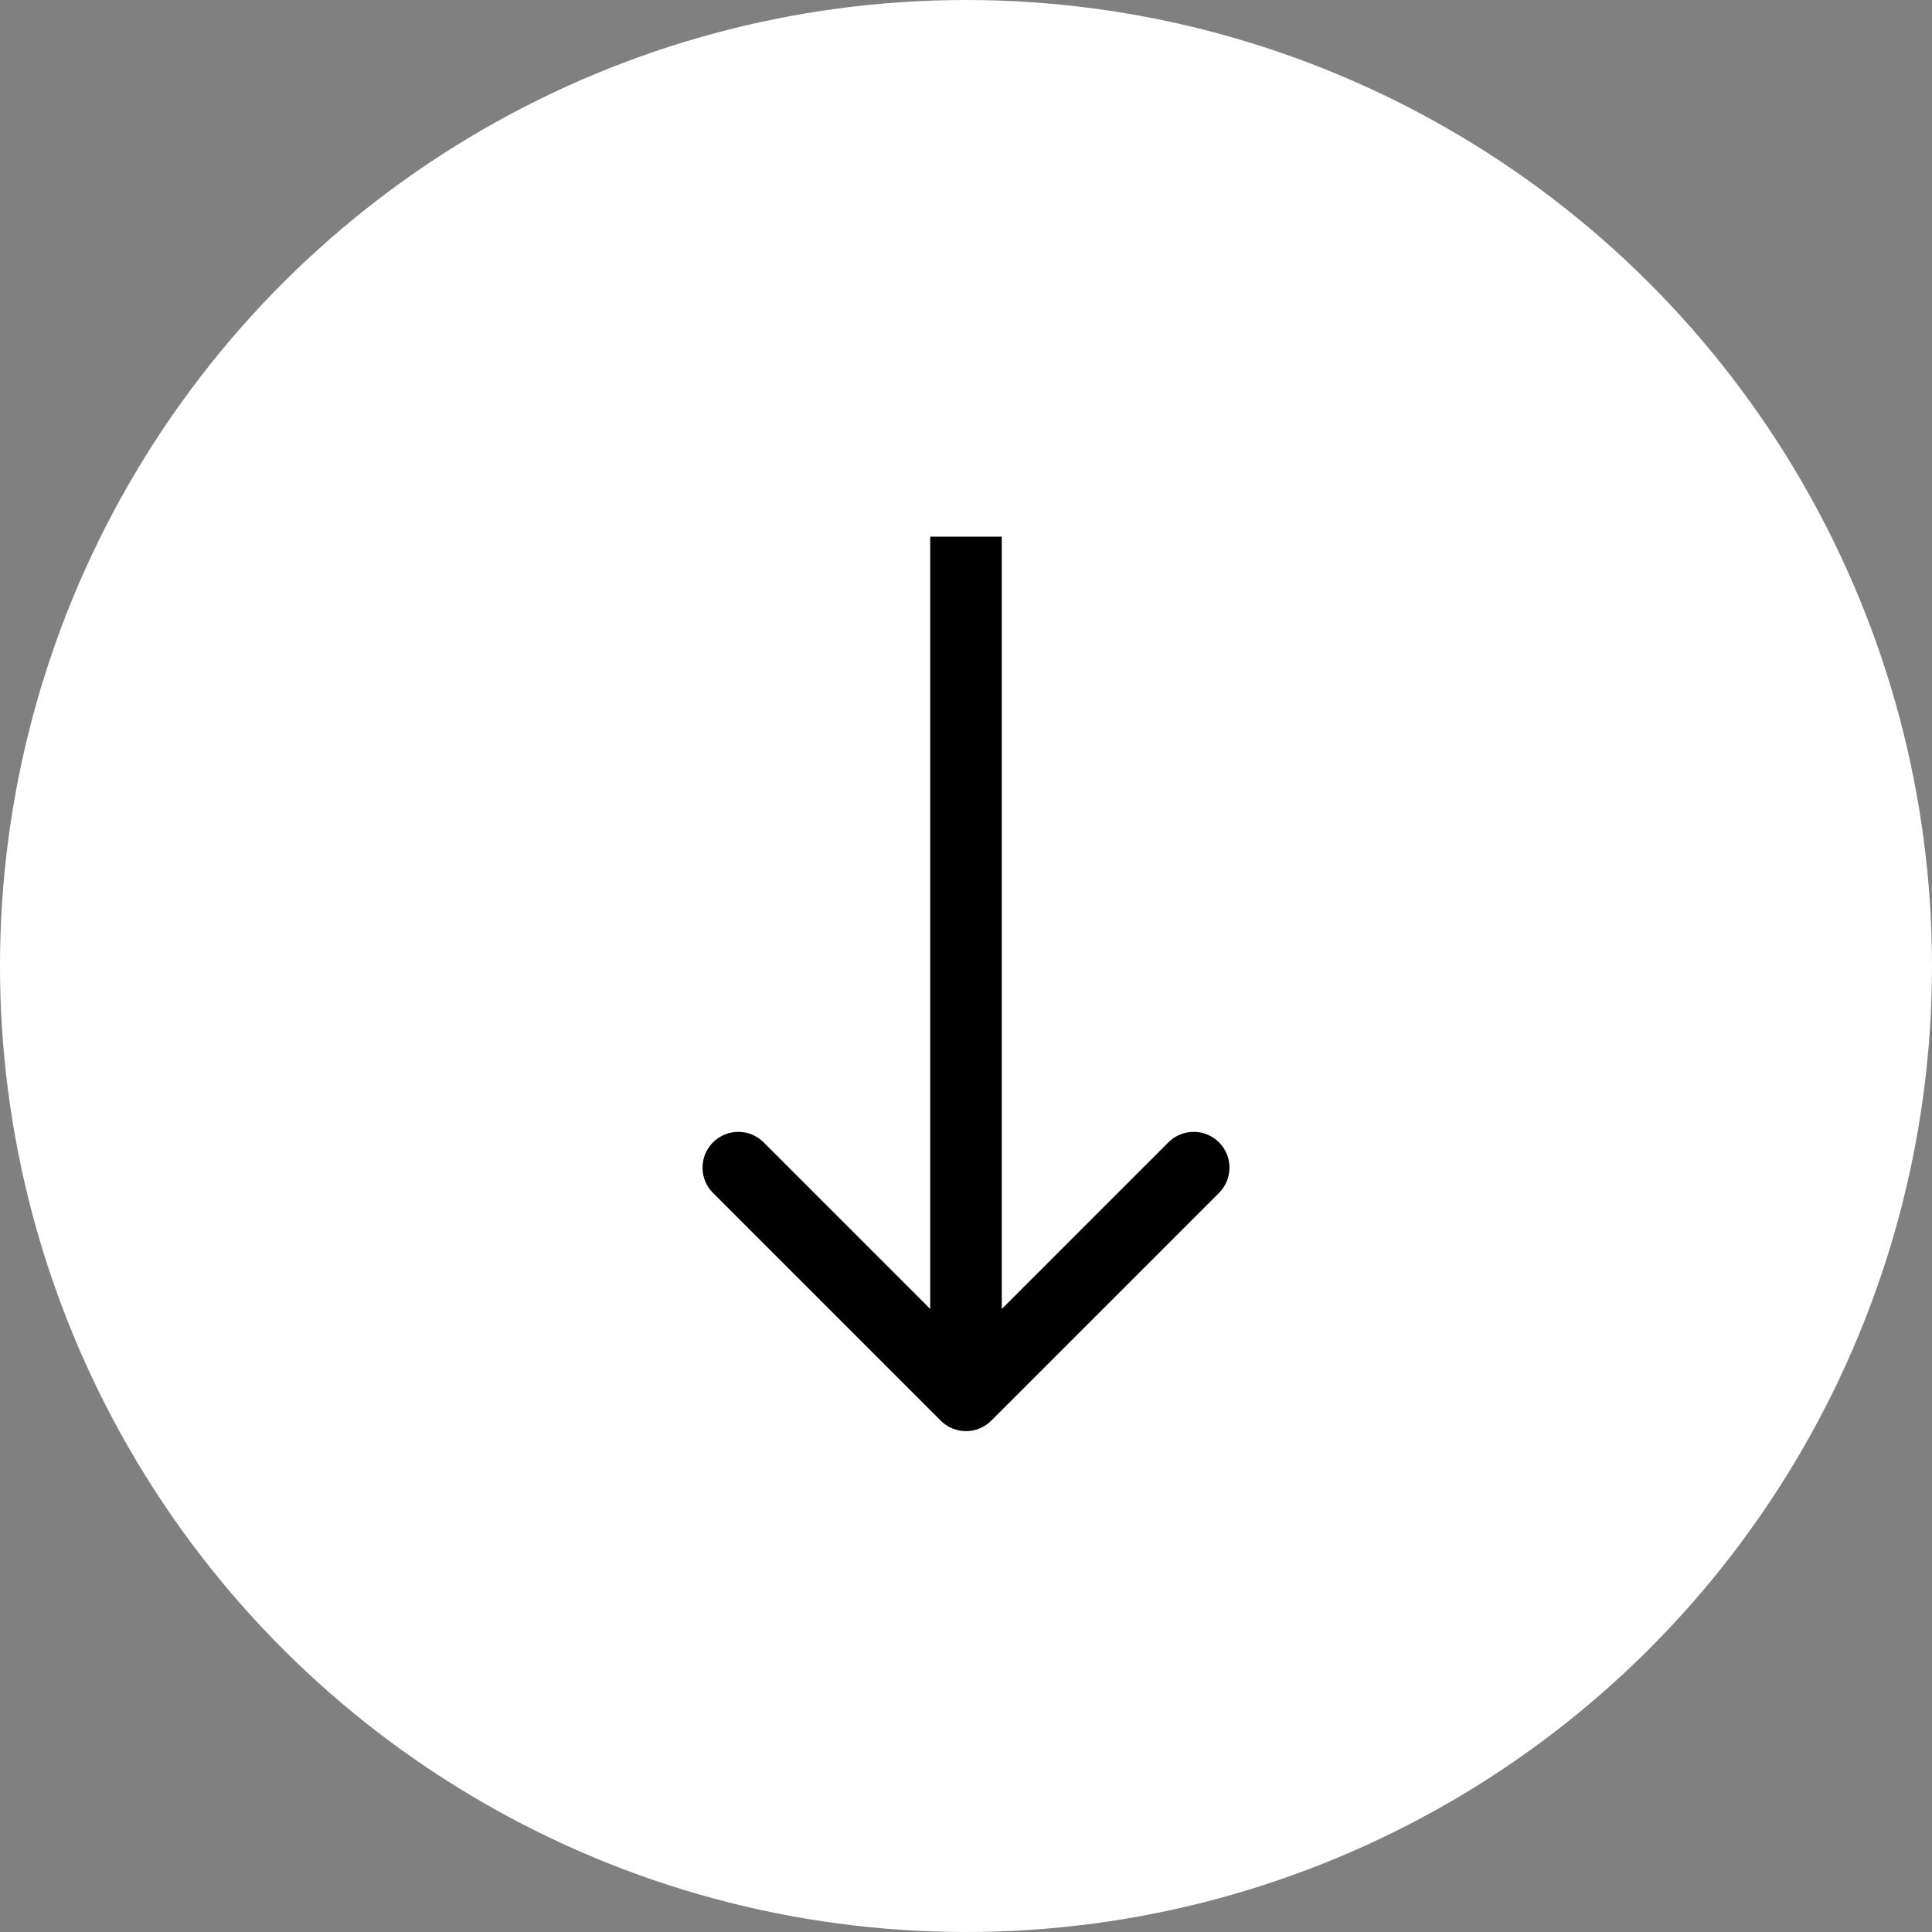 <svg width="54" height="54" viewBox="0 0 54 54" fill="none" xmlns="http://www.w3.org/2000/svg">
<rect x="0" y="0" width="54" height="54" fill="#808080" stroke="none"/>
<circle cx="27" cy="27" r="27" transform="rotate(90 27 27)" fill="white"/>
<path d="M26.293 39.707C26.683 40.098 27.317 40.098 27.707 39.707L34.071 33.343C34.462 32.953 34.462 32.319 34.071 31.929C33.681 31.538 33.047 31.538 32.657 31.929L27 37.586L21.343 31.929C20.953 31.538 20.32 31.538 19.929 31.929C19.538 32.319 19.538 32.953 19.929 33.343L26.293 39.707ZM26 15L26 39H28L28 15H26Z" fill="black"/>
</svg>
